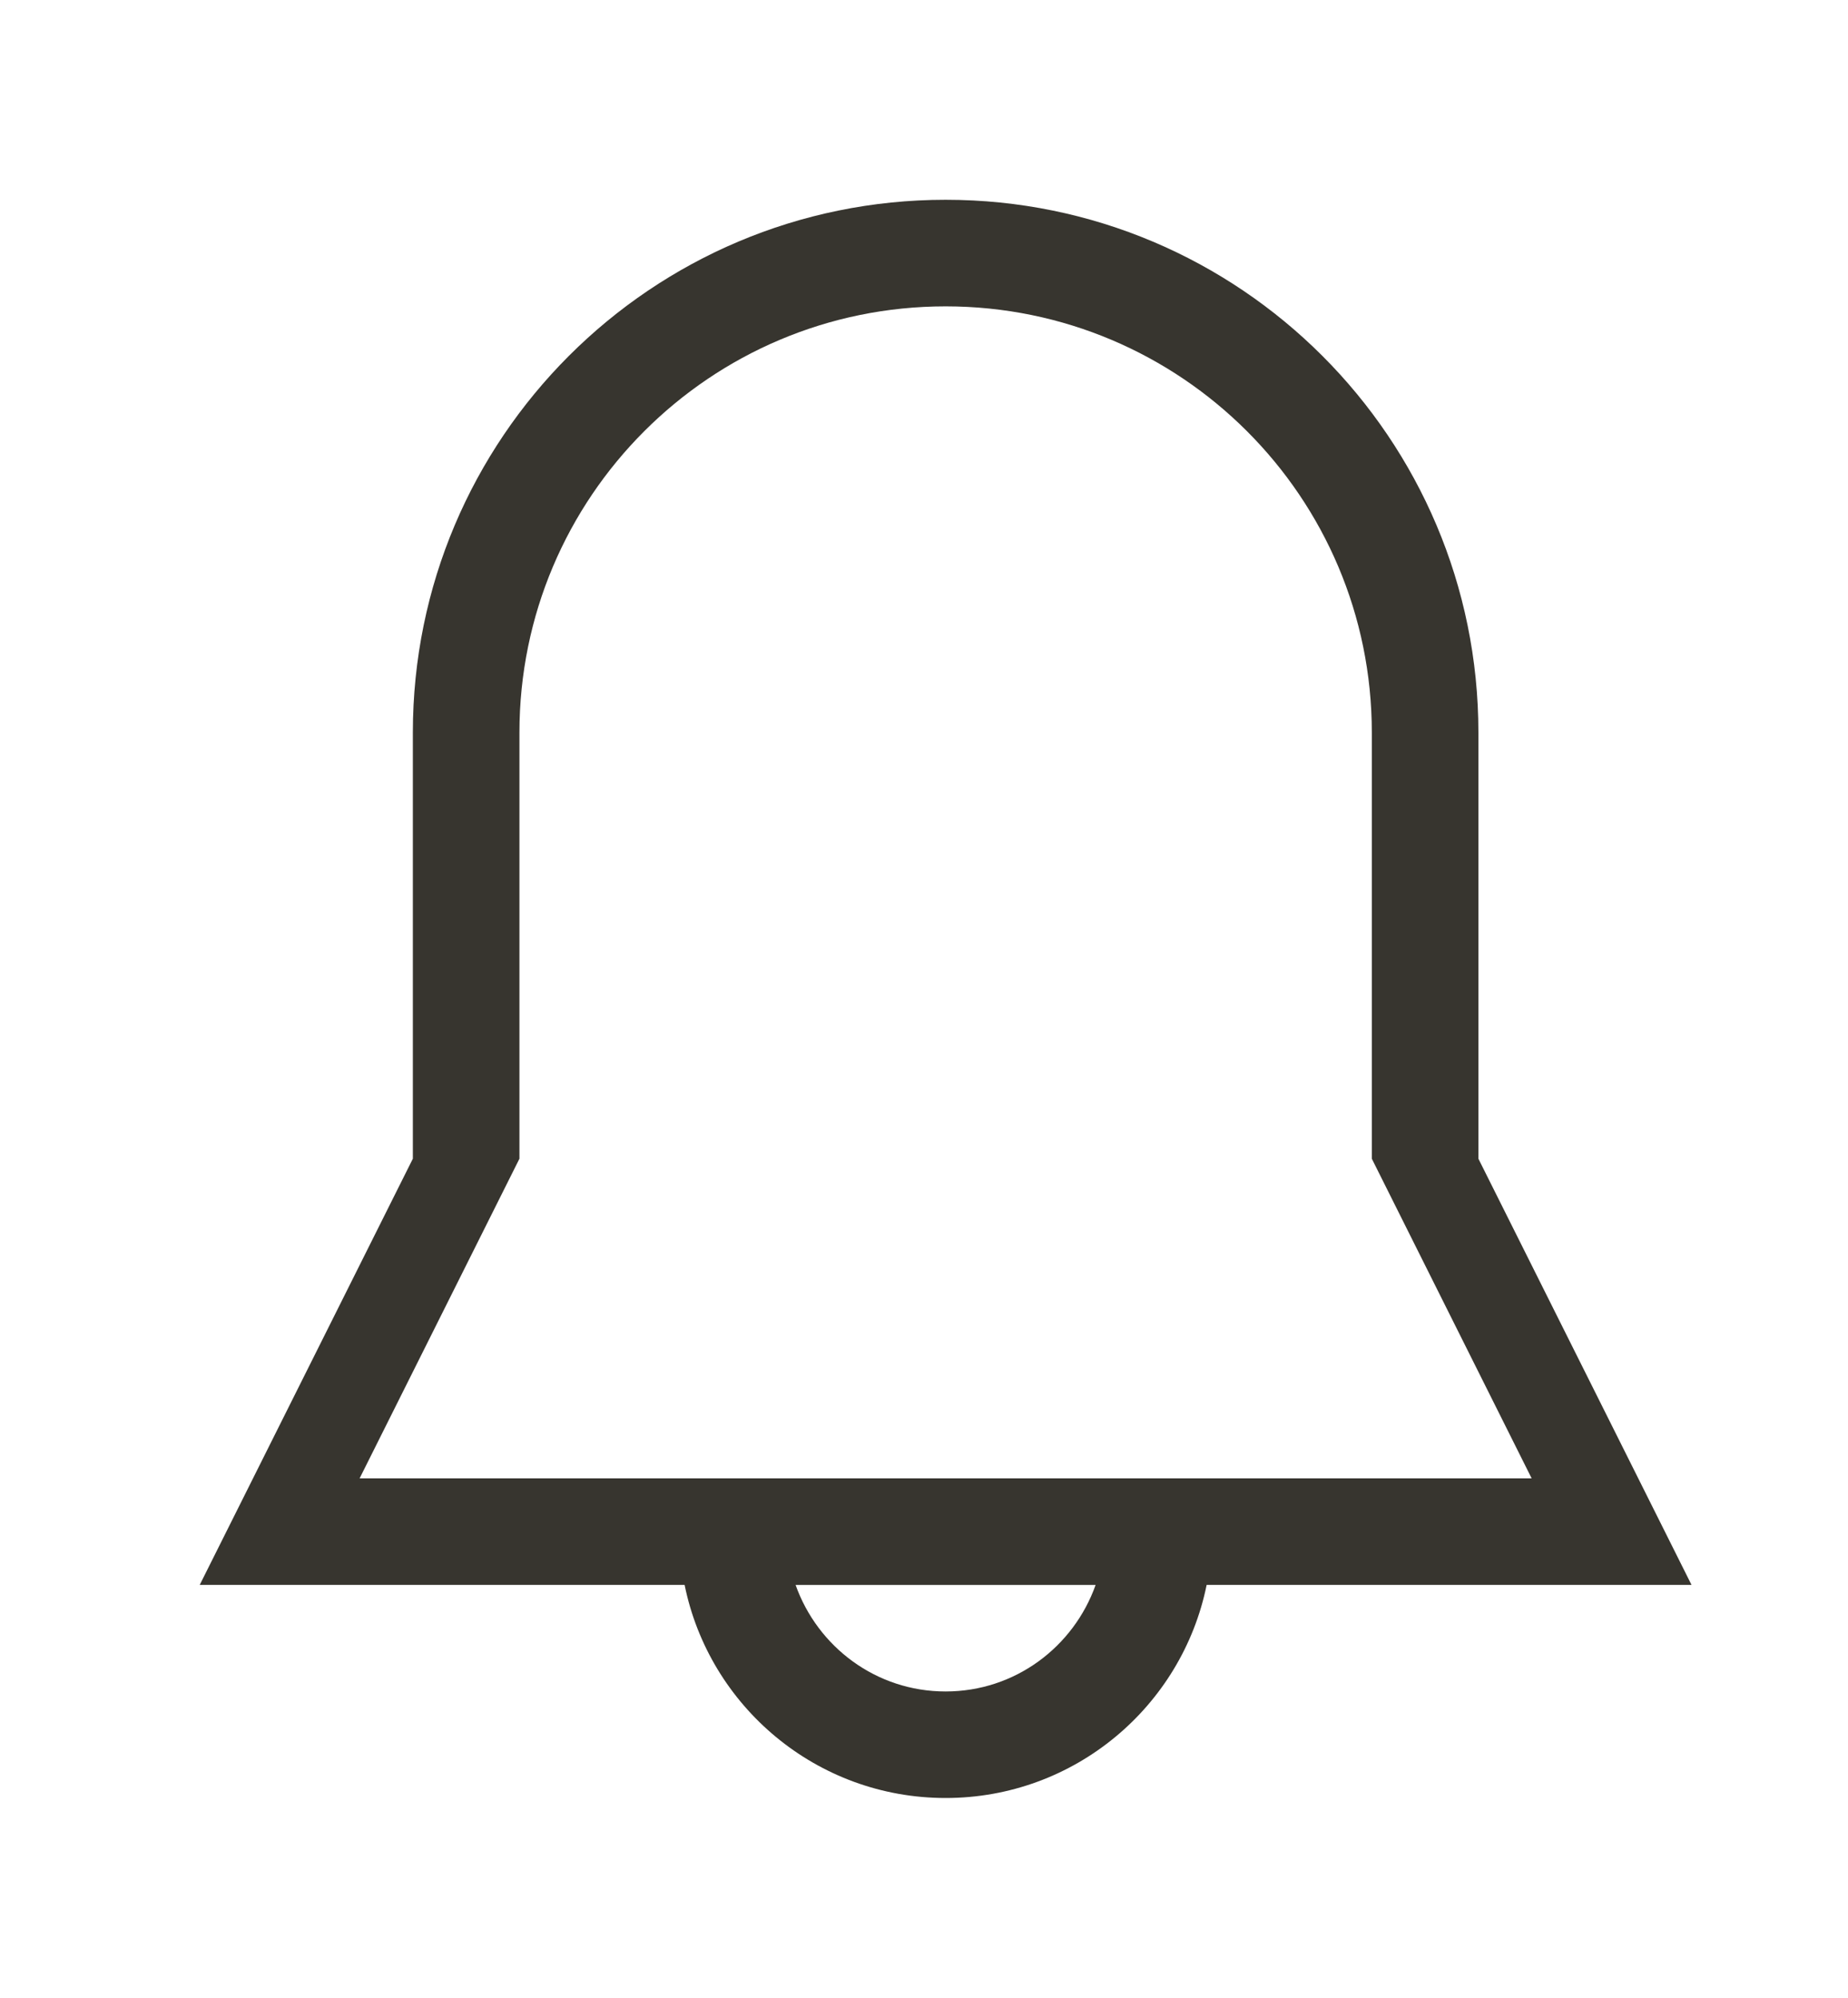 <!-- Generated by IcoMoon.io -->
<svg version="1.1" xmlns="http://www.w3.org/2000/svg" width="37" height="40" viewBox="0 0 37 40">
<title>bm-alert</title>
<path fill="#37352f" d="M7.2 29.6l3.2-6.4v-8.533c0-4.713 3.821-8.533 8.533-8.533s8.533 3.821 8.533 8.533v8.533l3.2 6.4h-23.467zM18.933 33.867c-1.392 0-2.563-0.893-3.004-2.133h6.007c-0.441 1.241-1.612 2.133-3.004 2.133v0zM29.6 23.2v-8.533c0-5.89-4.777-10.667-10.667-10.667s-10.667 4.777-10.667 10.667v8.533l-4.267 8.533h9.708c0.494 2.434 2.645 4.267 5.226 4.267s4.732-1.833 5.226-4.267h9.708l-4.267-8.533z"></path>
</svg>
